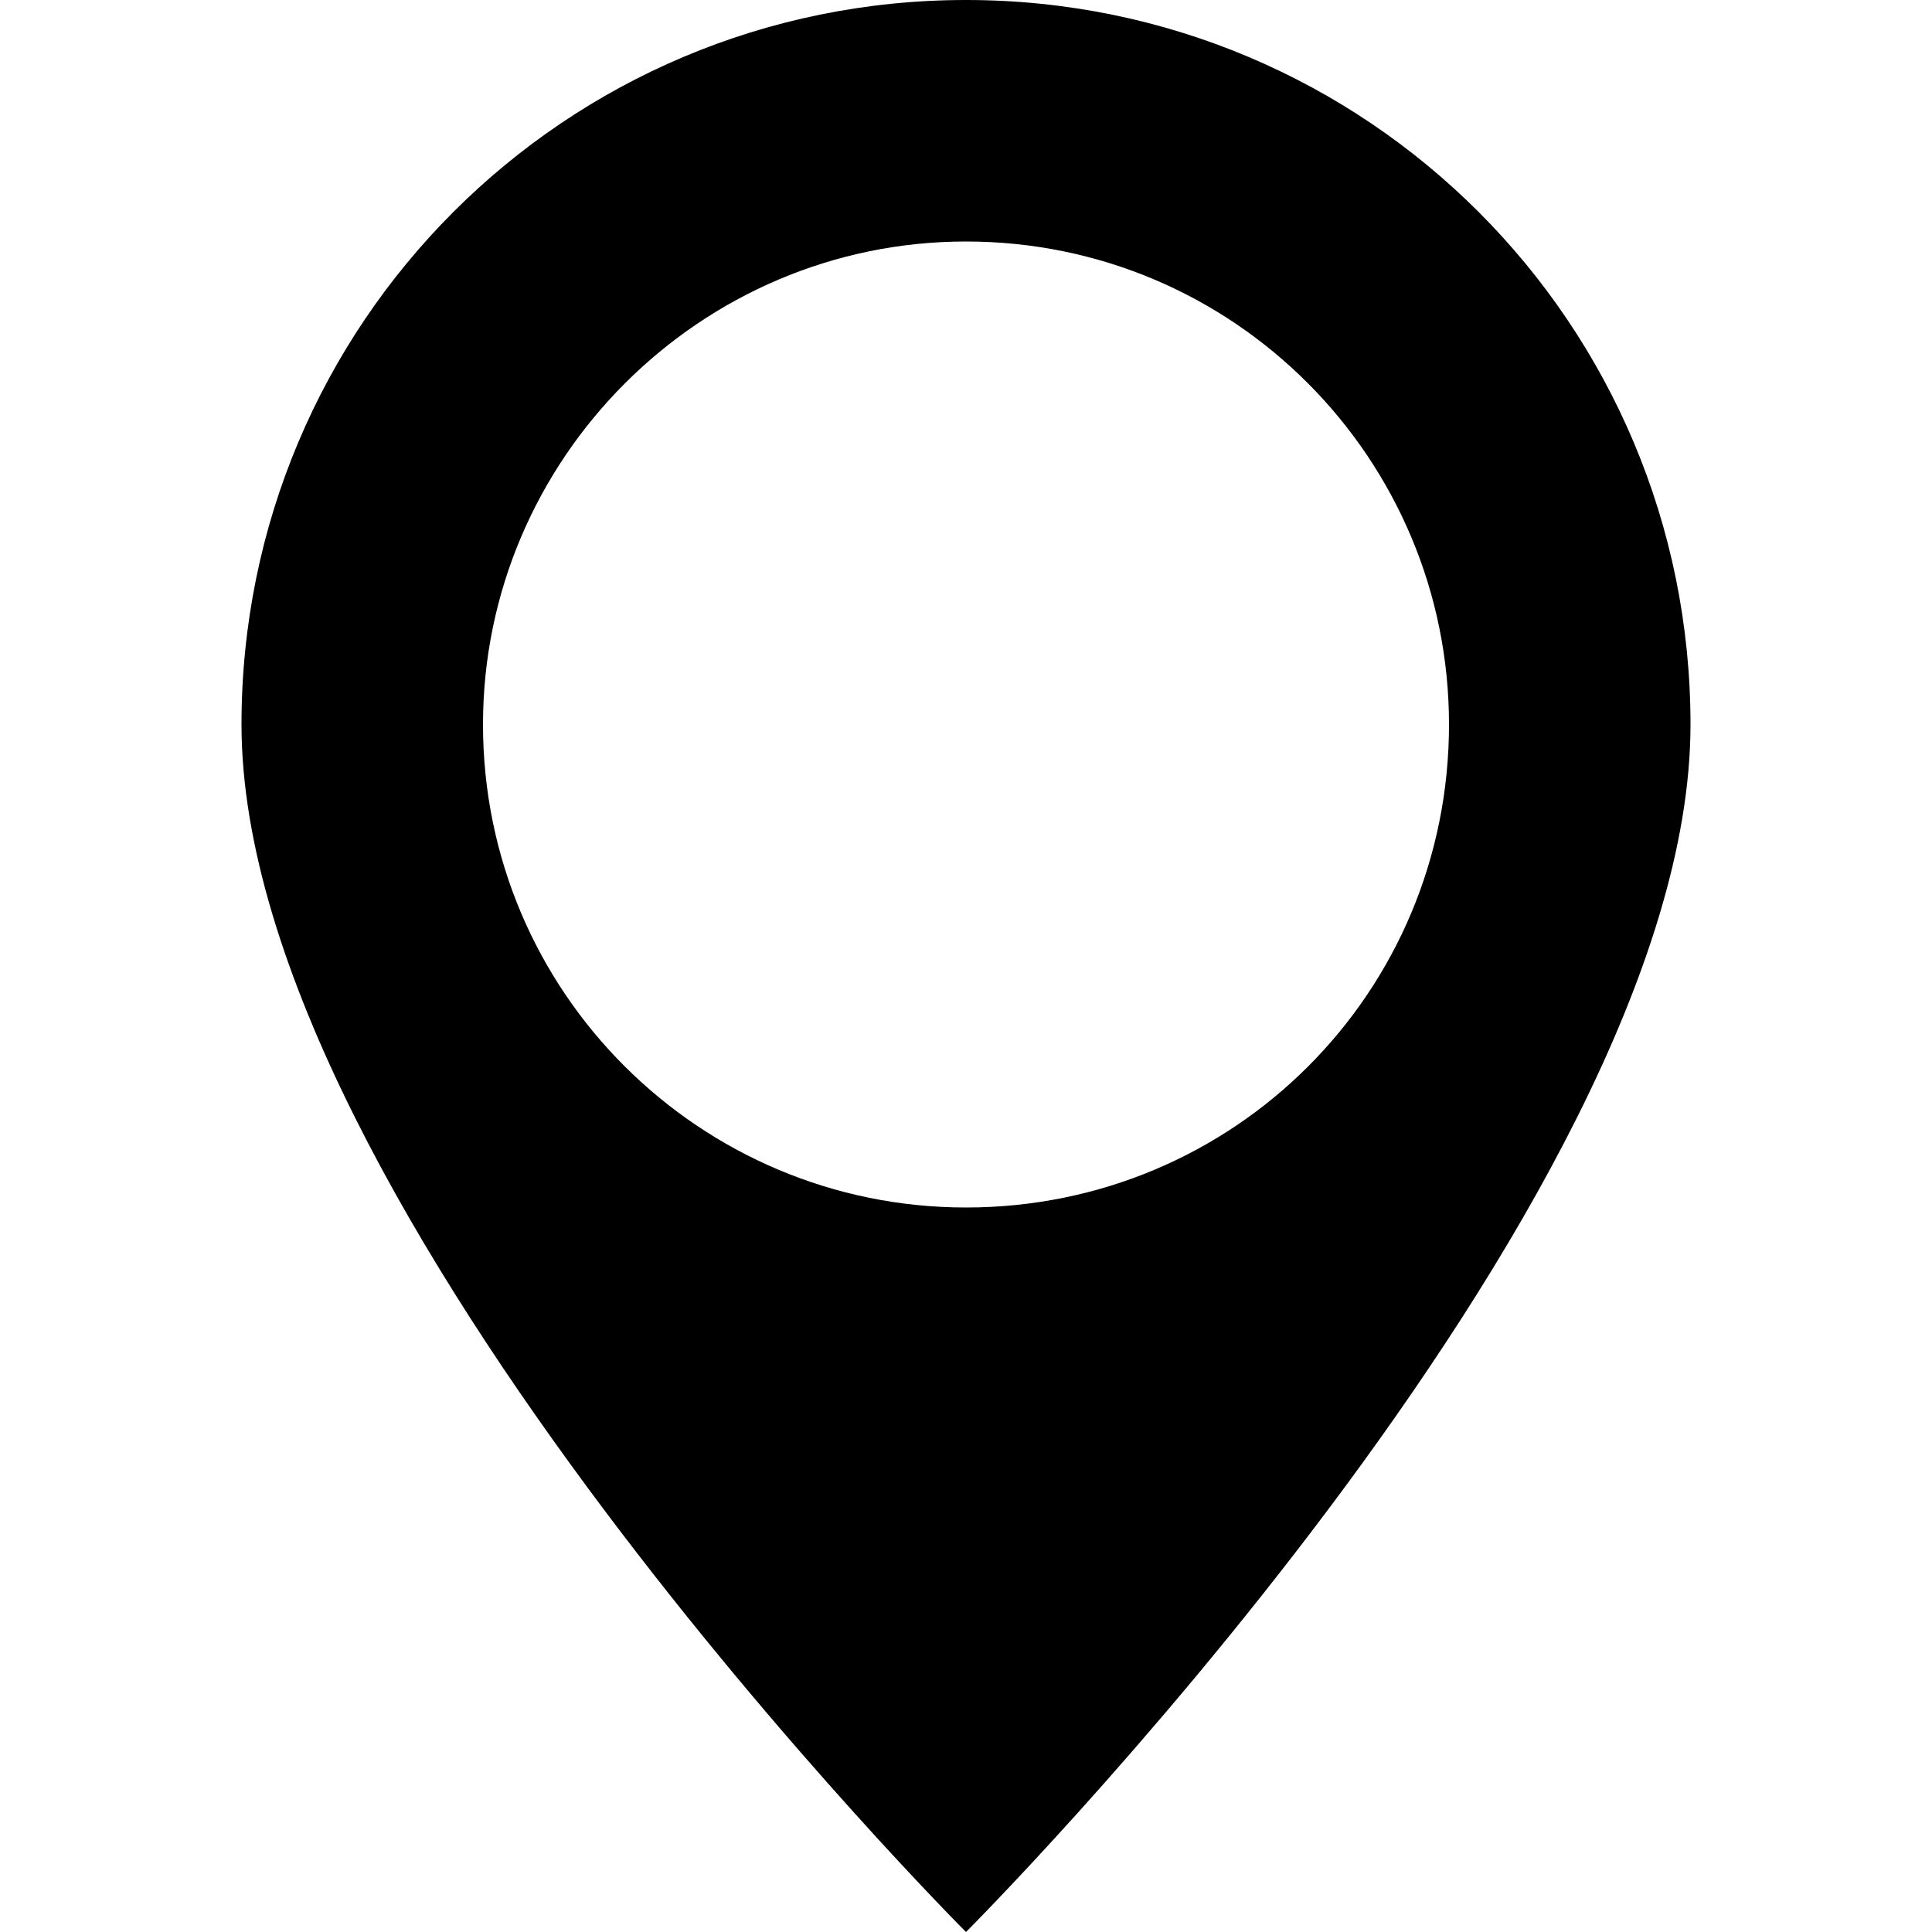 <svg width="16" height="16" viewBox="0 0 12 16" fill="none" xmlns="http://www.w3.org/2000/svg">
<path d="M6 0C2.68 0 0 2.68 0 6C0 10 6 16 6 16C6 16 12 10 12 6C12 2.68 9.32 0 6 0ZM6 2C8.22 2 10 3.8 10 6C10 8.22 8.22 10 6 10C3.8 10 2 8.22 2 6C2 3.8 3.8 2 6 2Z" fill="black"/>
</svg>
